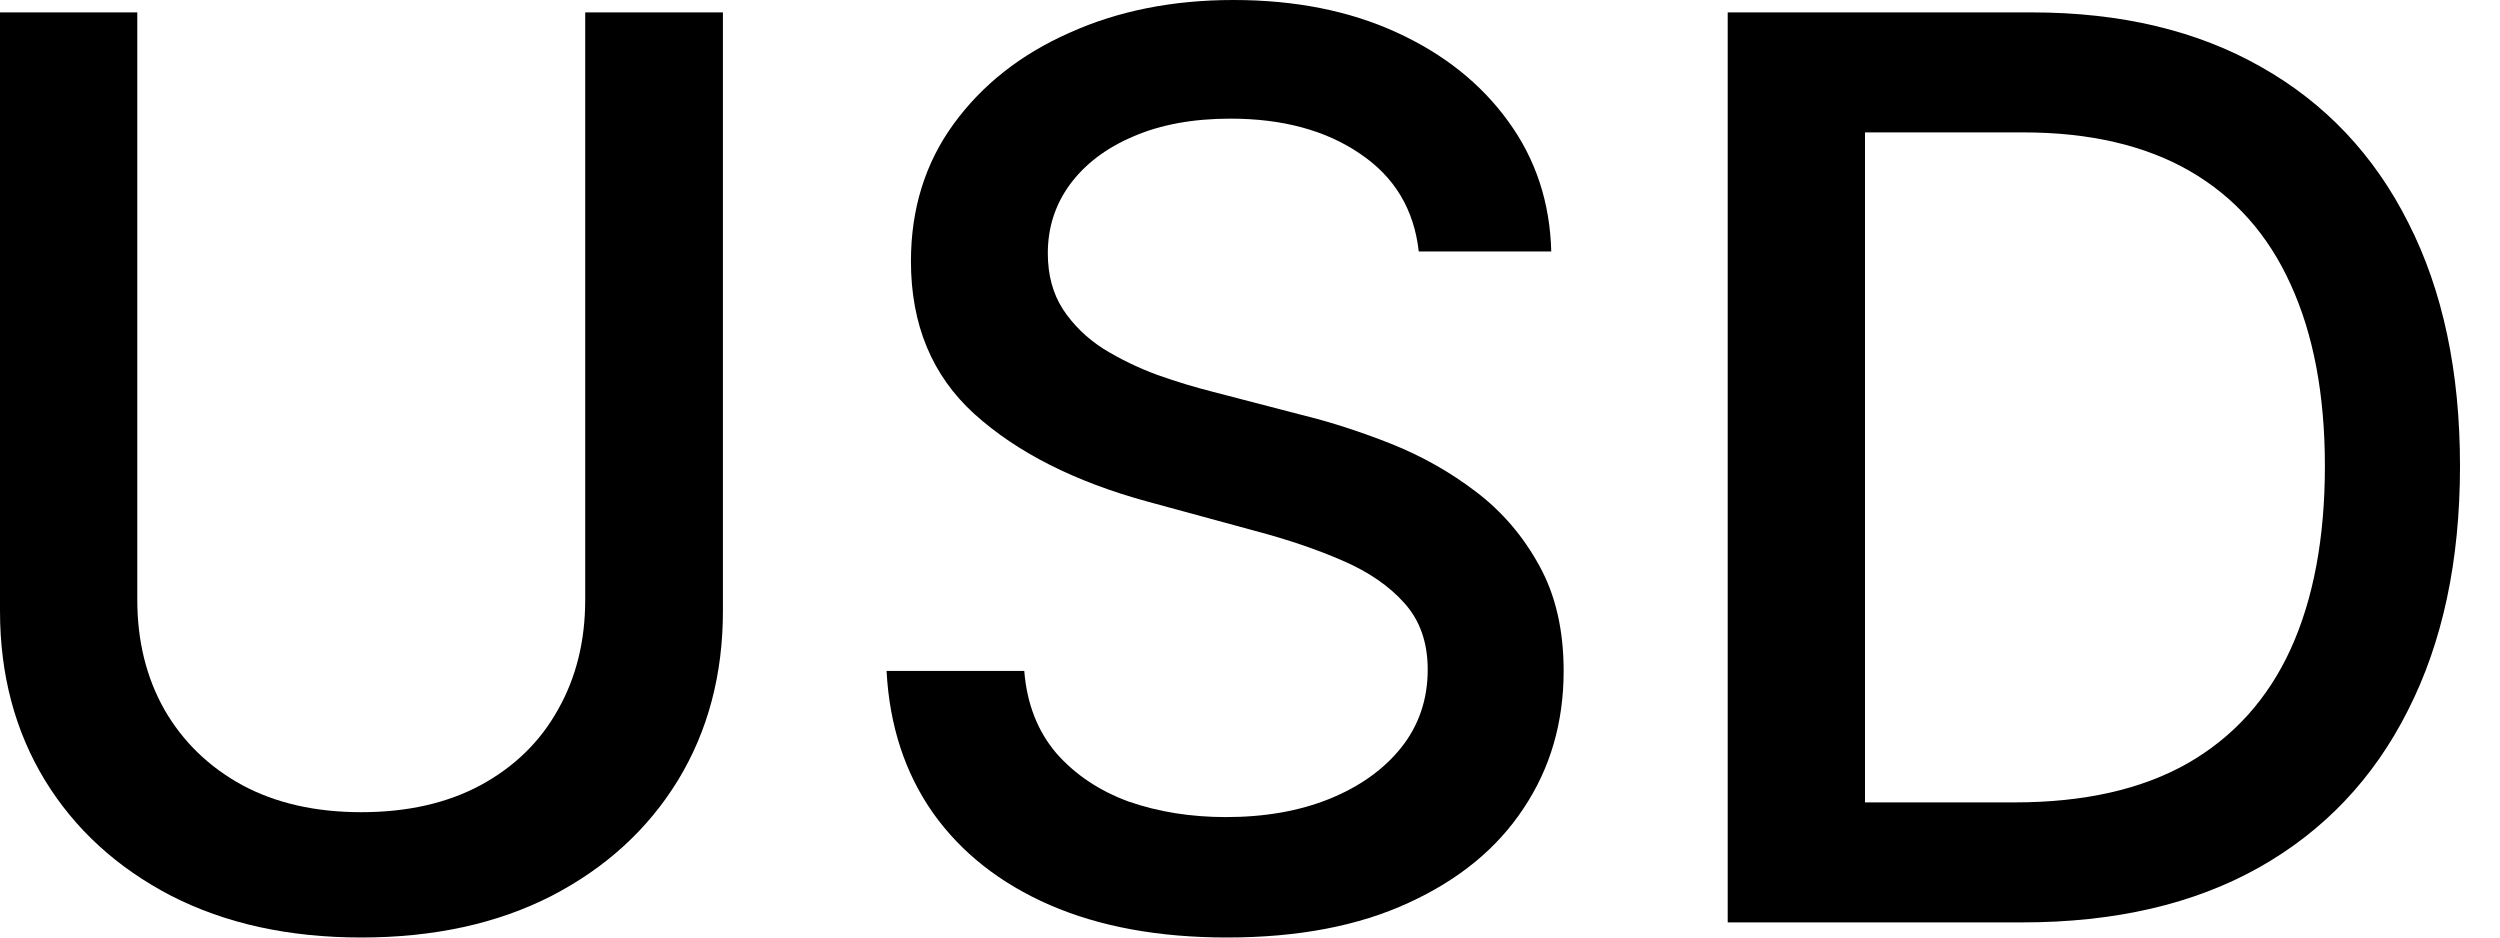 <svg width="24" height="9" viewBox="0 0 24 9" fill="none" xmlns="http://www.w3.org/2000/svg">
<path d="M5.618 0.119H6.94V5.865C6.94 6.476 6.796 7.018 6.509 7.49C6.222 7.959 5.818 8.329 5.298 8.599C4.777 8.866 4.167 9 3.468 9C2.771 9 2.163 8.866 1.642 8.599C1.122 8.329 0.718 7.959 0.431 7.49C0.144 7.018 0 6.476 0 5.865V0.119H1.318V5.758C1.318 6.154 1.405 6.505 1.578 6.812C1.755 7.119 2.003 7.361 2.325 7.537C2.646 7.71 3.027 7.797 3.468 7.797C3.911 7.797 4.294 7.71 4.615 7.537C4.939 7.361 5.187 7.119 5.357 6.812C5.531 6.505 5.618 6.154 5.618 5.758V0.119Z" fill="black"/>
<path d="M13.62 2.414C13.575 2.01 13.387 1.698 13.057 1.476C12.728 1.251 12.312 1.139 11.812 1.139C11.454 1.139 11.144 1.196 10.882 1.309C10.62 1.42 10.417 1.574 10.272 1.77C10.13 1.964 10.059 2.184 10.059 2.431C10.059 2.639 10.107 2.818 10.204 2.969C10.303 3.119 10.433 3.246 10.592 3.348C10.754 3.448 10.928 3.532 11.113 3.6C11.297 3.665 11.475 3.719 11.646 3.762L12.499 3.984C12.777 4.052 13.063 4.145 13.356 4.261C13.649 4.378 13.921 4.531 14.171 4.722C14.421 4.912 14.623 5.148 14.777 5.43C14.933 5.711 15.011 6.048 15.011 6.441C15.011 6.936 14.883 7.375 14.627 7.759C14.374 8.143 14.006 8.446 13.522 8.667C13.042 8.889 12.46 9 11.778 9C11.124 9 10.558 8.896 10.08 8.689C9.603 8.481 9.229 8.187 8.958 7.806C8.688 7.422 8.539 6.967 8.511 6.441H9.833C9.858 6.756 9.961 7.019 10.14 7.23C10.322 7.437 10.554 7.592 10.835 7.695C11.12 7.794 11.431 7.844 11.769 7.844C12.142 7.844 12.473 7.786 12.763 7.669C13.056 7.55 13.286 7.385 13.454 7.174C13.622 6.961 13.706 6.712 13.706 6.428C13.706 6.169 13.632 5.957 13.484 5.792C13.339 5.628 13.141 5.491 12.891 5.383C12.644 5.275 12.364 5.18 12.051 5.097L11.019 4.816C10.319 4.625 9.765 4.345 9.355 3.975C8.948 3.606 8.745 3.117 8.745 2.508C8.745 2.005 8.882 1.565 9.155 1.19C9.428 0.815 9.797 0.523 10.264 0.316C10.73 0.105 11.256 0 11.842 0C12.433 0 12.955 0.104 13.407 0.311C13.862 0.519 14.22 0.805 14.482 1.169C14.744 1.53 14.88 1.945 14.892 2.414H13.62Z" fill="black"/>
<path d="M19.414 8.855H16.586V0.119H19.504C20.36 0.119 21.095 0.294 21.709 0.644C22.323 0.991 22.794 1.49 23.121 2.141C23.451 2.79 23.616 3.567 23.616 4.474C23.616 5.384 23.449 6.166 23.116 6.82C22.787 7.474 22.309 7.978 21.683 8.33C21.058 8.68 20.301 8.855 19.414 8.855ZM17.904 7.703H19.341C20.007 7.703 20.56 7.578 21.001 7.328C21.442 7.075 21.771 6.71 21.99 6.232C22.209 5.751 22.319 5.165 22.319 4.474C22.319 3.789 22.209 3.208 21.99 2.73C21.774 2.252 21.451 1.89 21.022 1.642C20.593 1.395 20.059 1.271 19.423 1.271H17.904V7.703Z" fill="black"/>
</svg>
